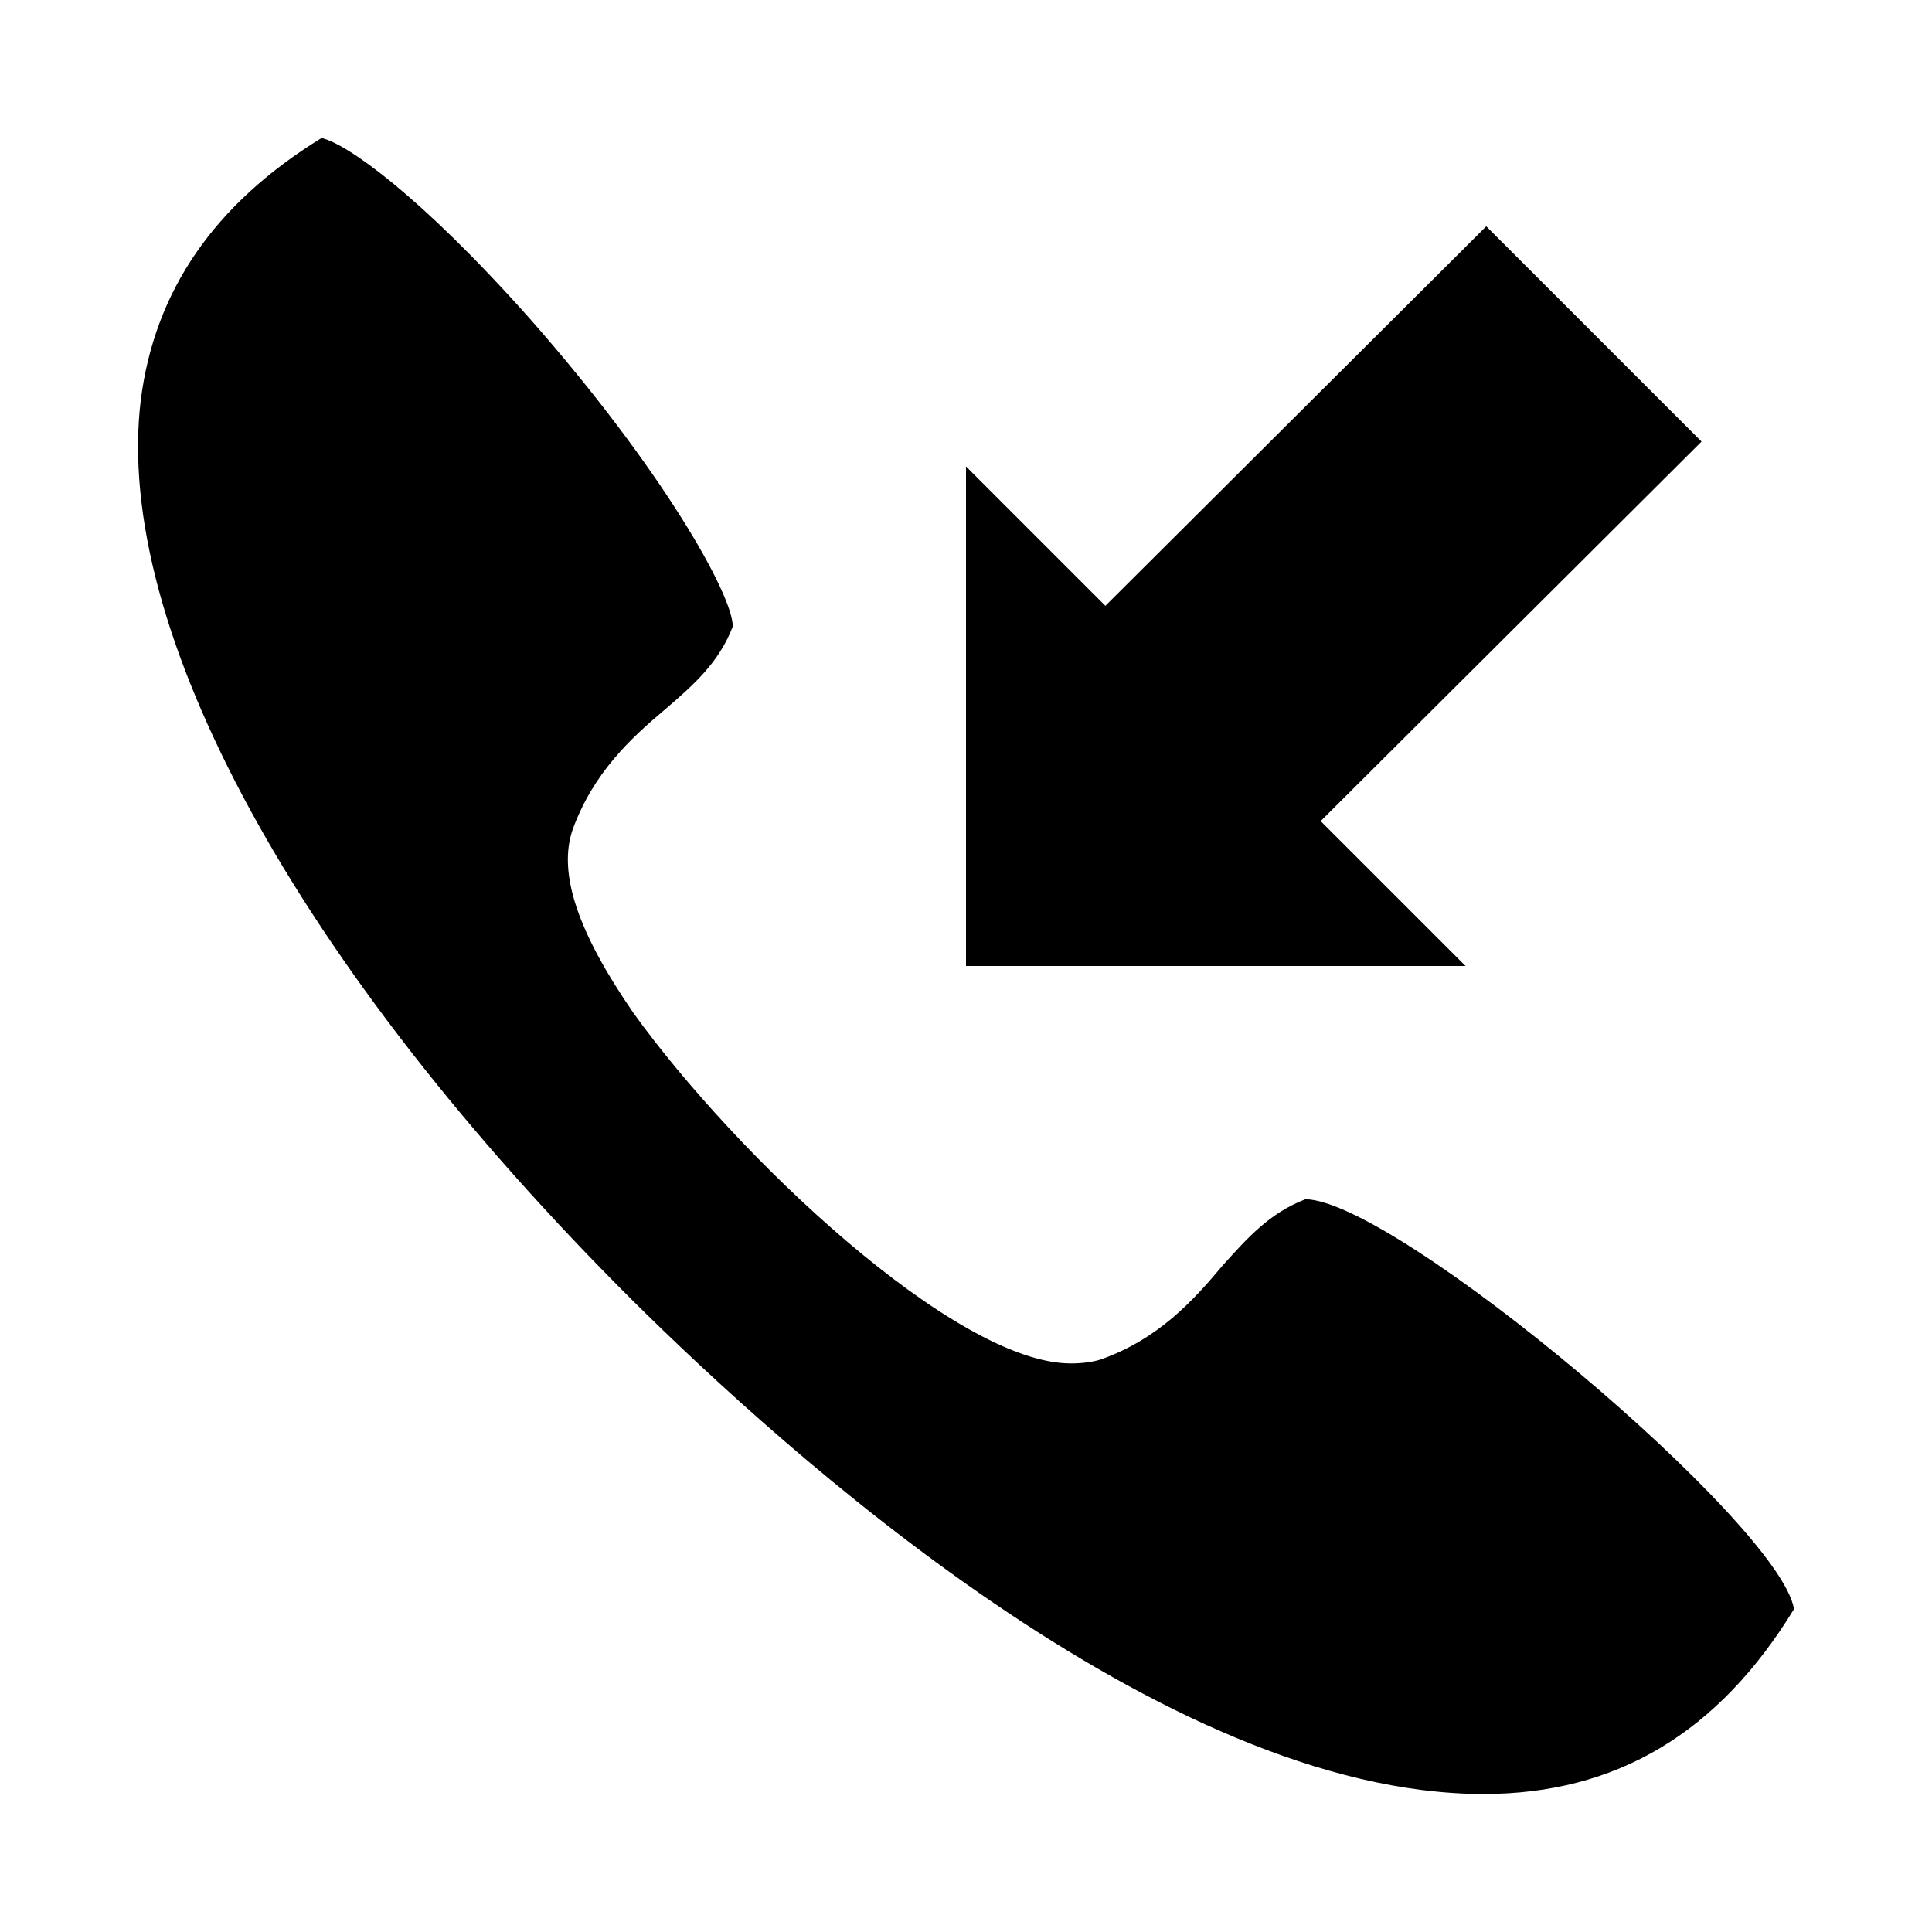 <svg xmlns="http://www.w3.org/2000/svg" width="14" height="14" focusable="false" viewBox="0 0 14 14">
  <path fill="currentColor" d="M2.33 1c-.78.48-1.21 1.11-1.31 1.9C.82 4.55 2.15 7 4.59 9.43 5.67 10.5 8.42 13 10.75 13c.96 0 1.7-.44 2.25-1.34-.1-.62-2.88-2.96-3.54-2.97-.26.1-.42.28-.6.48-.21.25-.46.53-.88.68-.06.02-.14.03-.22.03-.84 0-2.43-1.51-3.17-2.54-.4-.58-.55-1.01-.44-1.33.15-.41.42-.66.67-.87.21-.18.39-.34.49-.6 0-.23-.51-1.14-1.47-2.23-.8-.9-1.33-1.27-1.51-1.31zm10 2.2l-1.56-1.56-2.76 2.75L7 3.38V7h3.62L9.57 5.95"/>
</svg>
